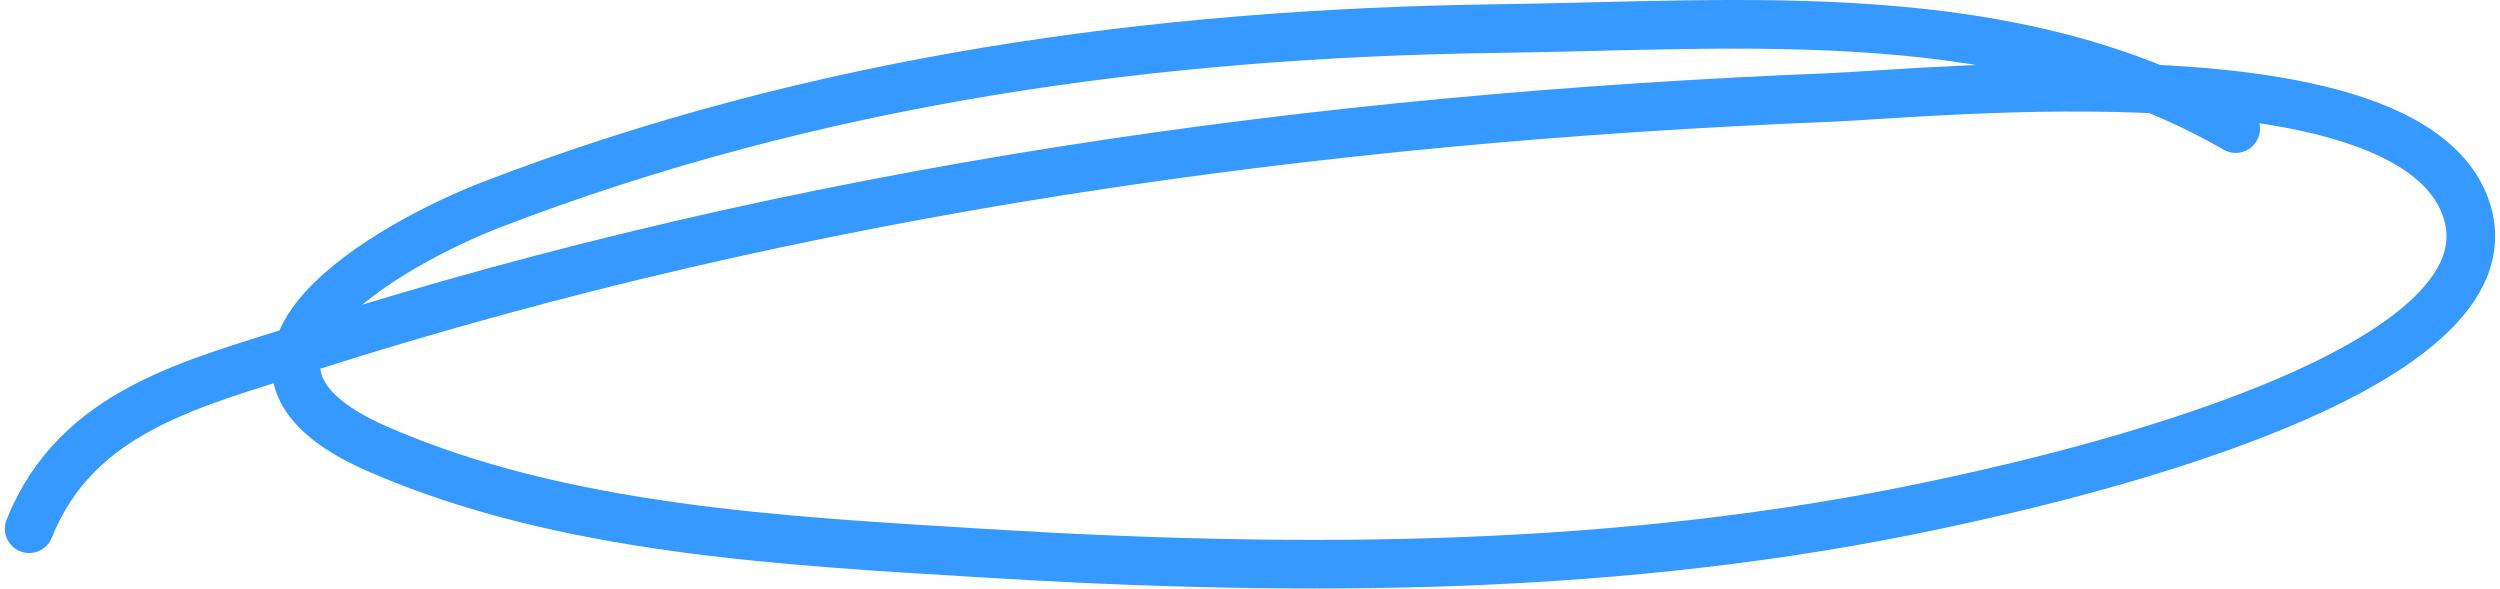 <svg width="514" height="121" viewBox="0 0 514 121" fill="none" xmlns="http://www.w3.org/2000/svg">
<path d="M459.65 26.439C413.753 -0.06 359.404 5.182 307.975 5.875C237.05 6.831 167.709 16.477 101.312 41.977C80.223 50.076 37.124 74.535 77.484 92.245C115.579 108.961 161.307 111.225 202.123 113.723C267.936 117.752 333.961 117.574 398.705 103.67C413.766 100.435 517.424 78.732 507.306 43.805C497.133 8.687 396.896 19.216 376.252 20.042C270.435 24.274 164.753 39.008 63.737 71.224C40.079 78.769 15.849 84.14 6 108.697" stroke="#3699FF" stroke-width="10" stroke-linecap="round" stroke-linejoin="round"/>
</svg>
